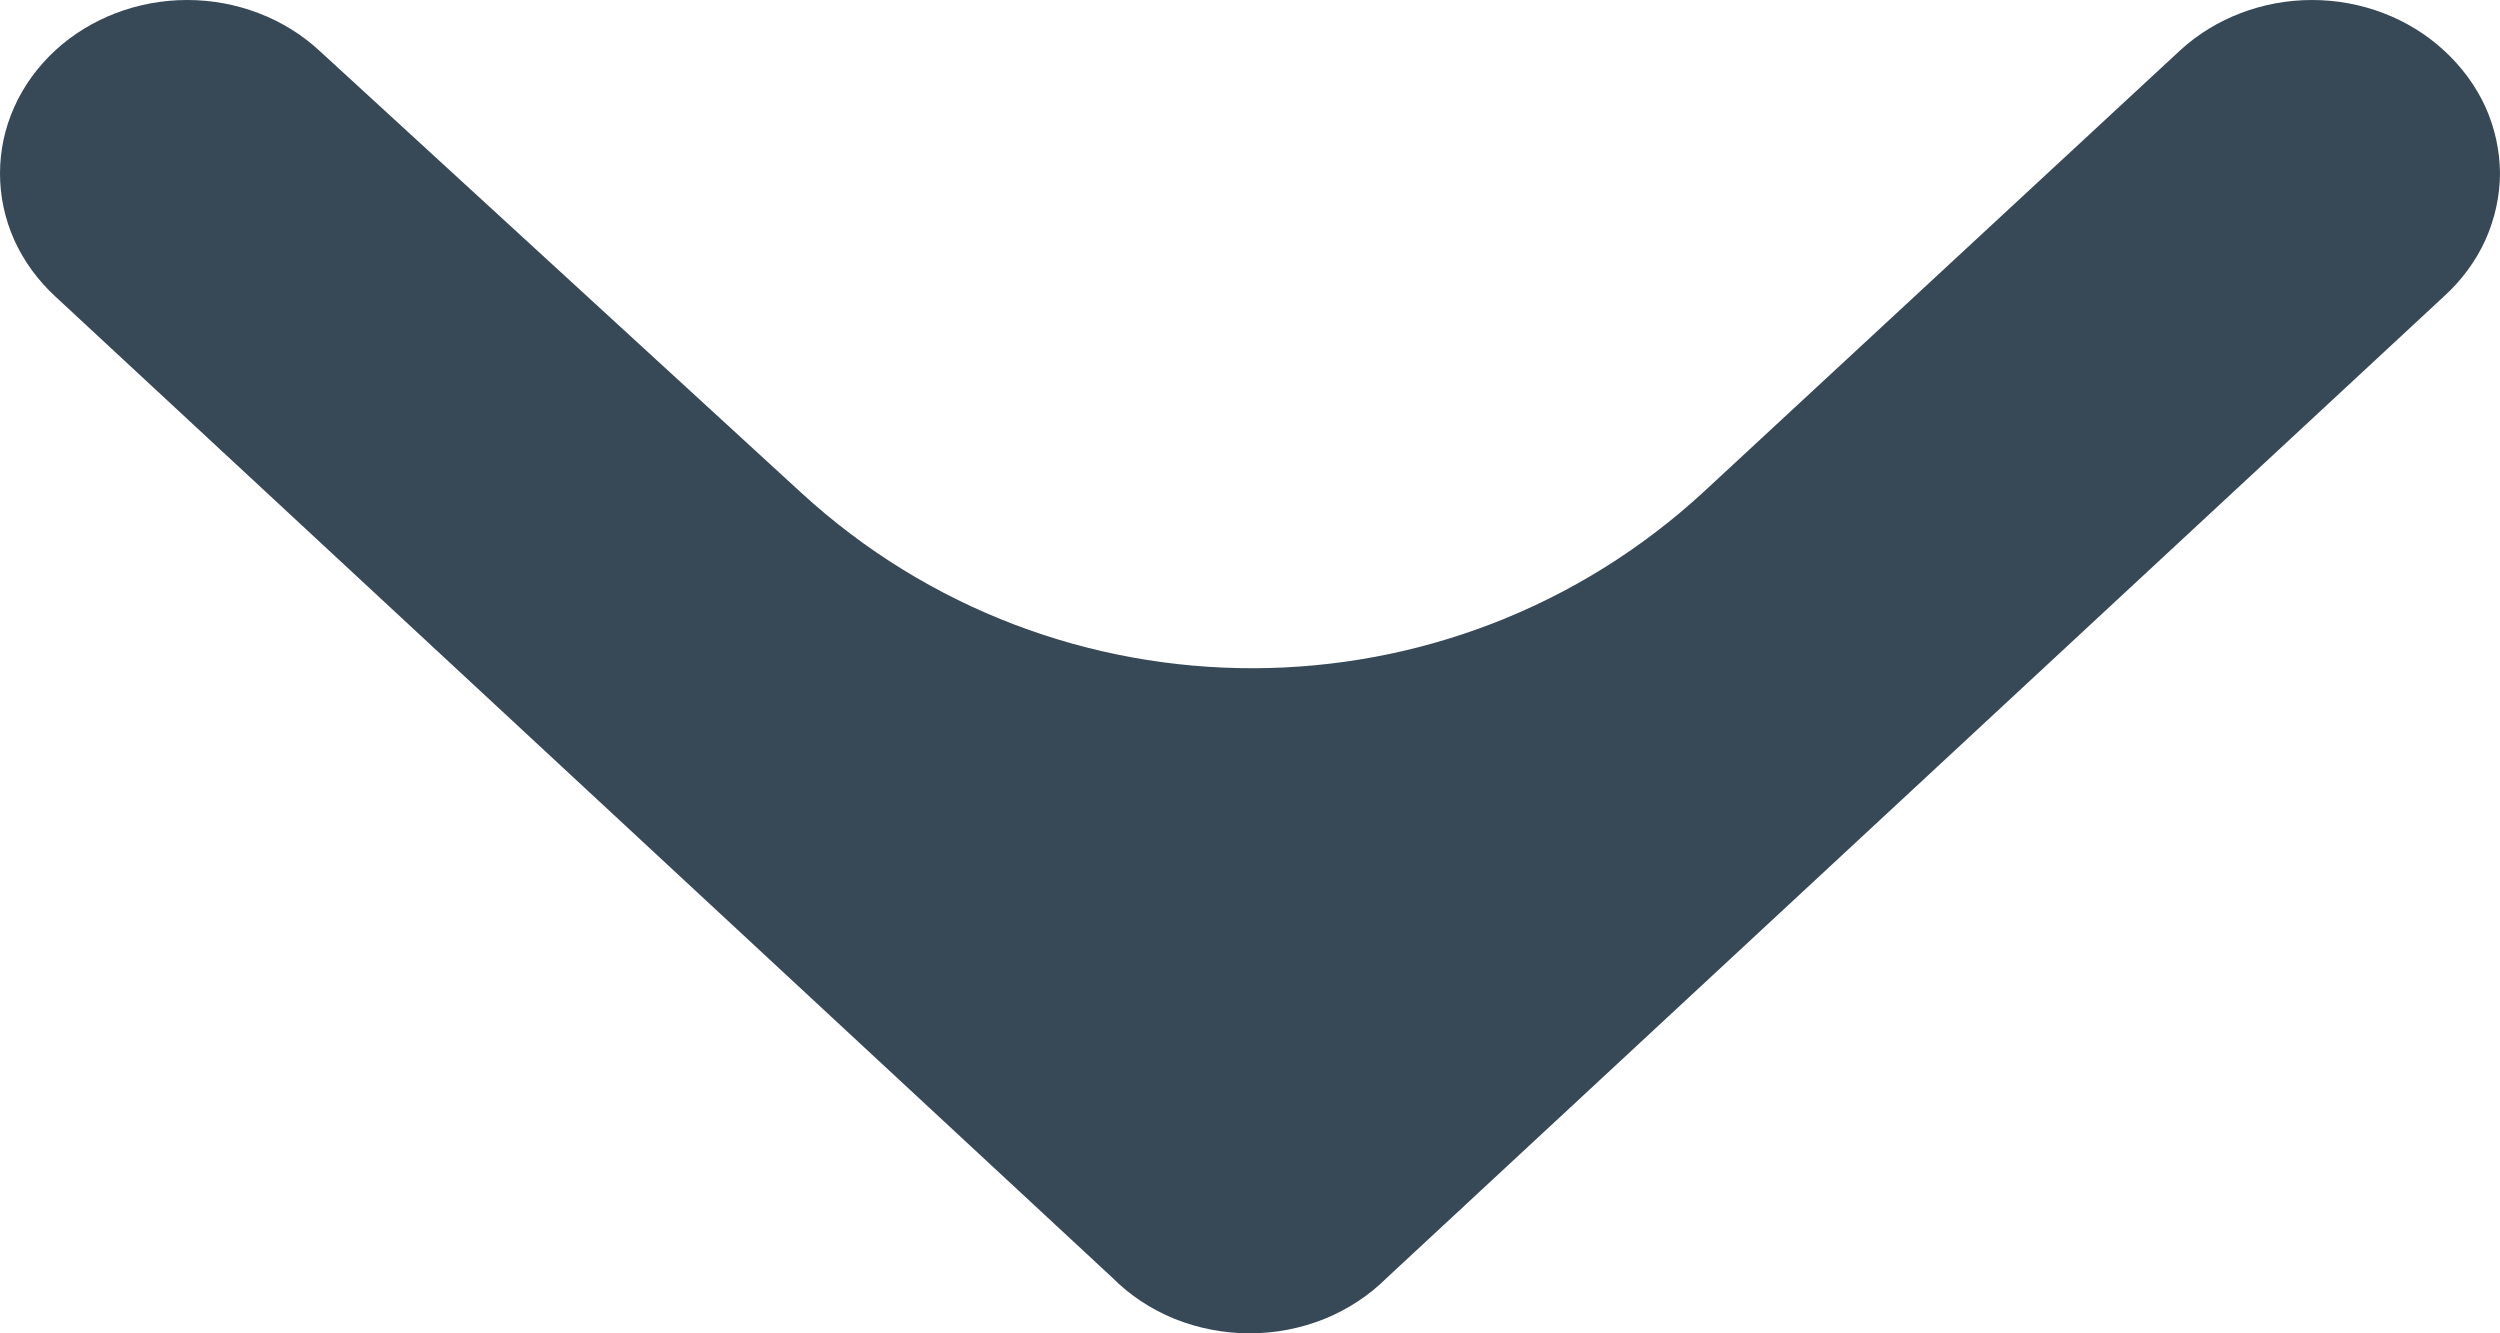 <svg width="15" height="8" viewBox="0 0 15 8" fill="none" xmlns="http://www.w3.org/2000/svg">
<path id="Vector" d="M6.673 7.665L0.332 1.779C0.227 1.682 0.143 1.567 0.086 1.441C0.029 1.314 0 1.178 0 1.041C0 0.903 0.029 0.768 0.086 0.641C0.143 0.514 0.227 0.399 0.332 0.302C0.542 0.109 0.827 0 1.123 0C1.42 0 1.704 0.109 1.914 0.302L4.808 2.957C6.343 4.365 8.703 4.36 10.231 2.943L13.081 0.302C13.291 0.109 13.576 0 13.872 0C14.169 0 14.453 0.109 14.663 0.302C14.769 0.399 14.854 0.514 14.912 0.64C14.969 0.767 14.999 0.903 15 1.041C14.999 1.178 14.969 1.314 14.912 1.441C14.854 1.568 14.769 1.683 14.663 1.779L8.323 7.665C8.217 7.771 8.09 7.855 7.948 7.913C7.806 7.97 7.653 8 7.498 8C7.343 8 7.189 7.97 7.047 7.913C6.905 7.855 6.778 7.771 6.673 7.665Z" fill="#374957"/>
</svg>
